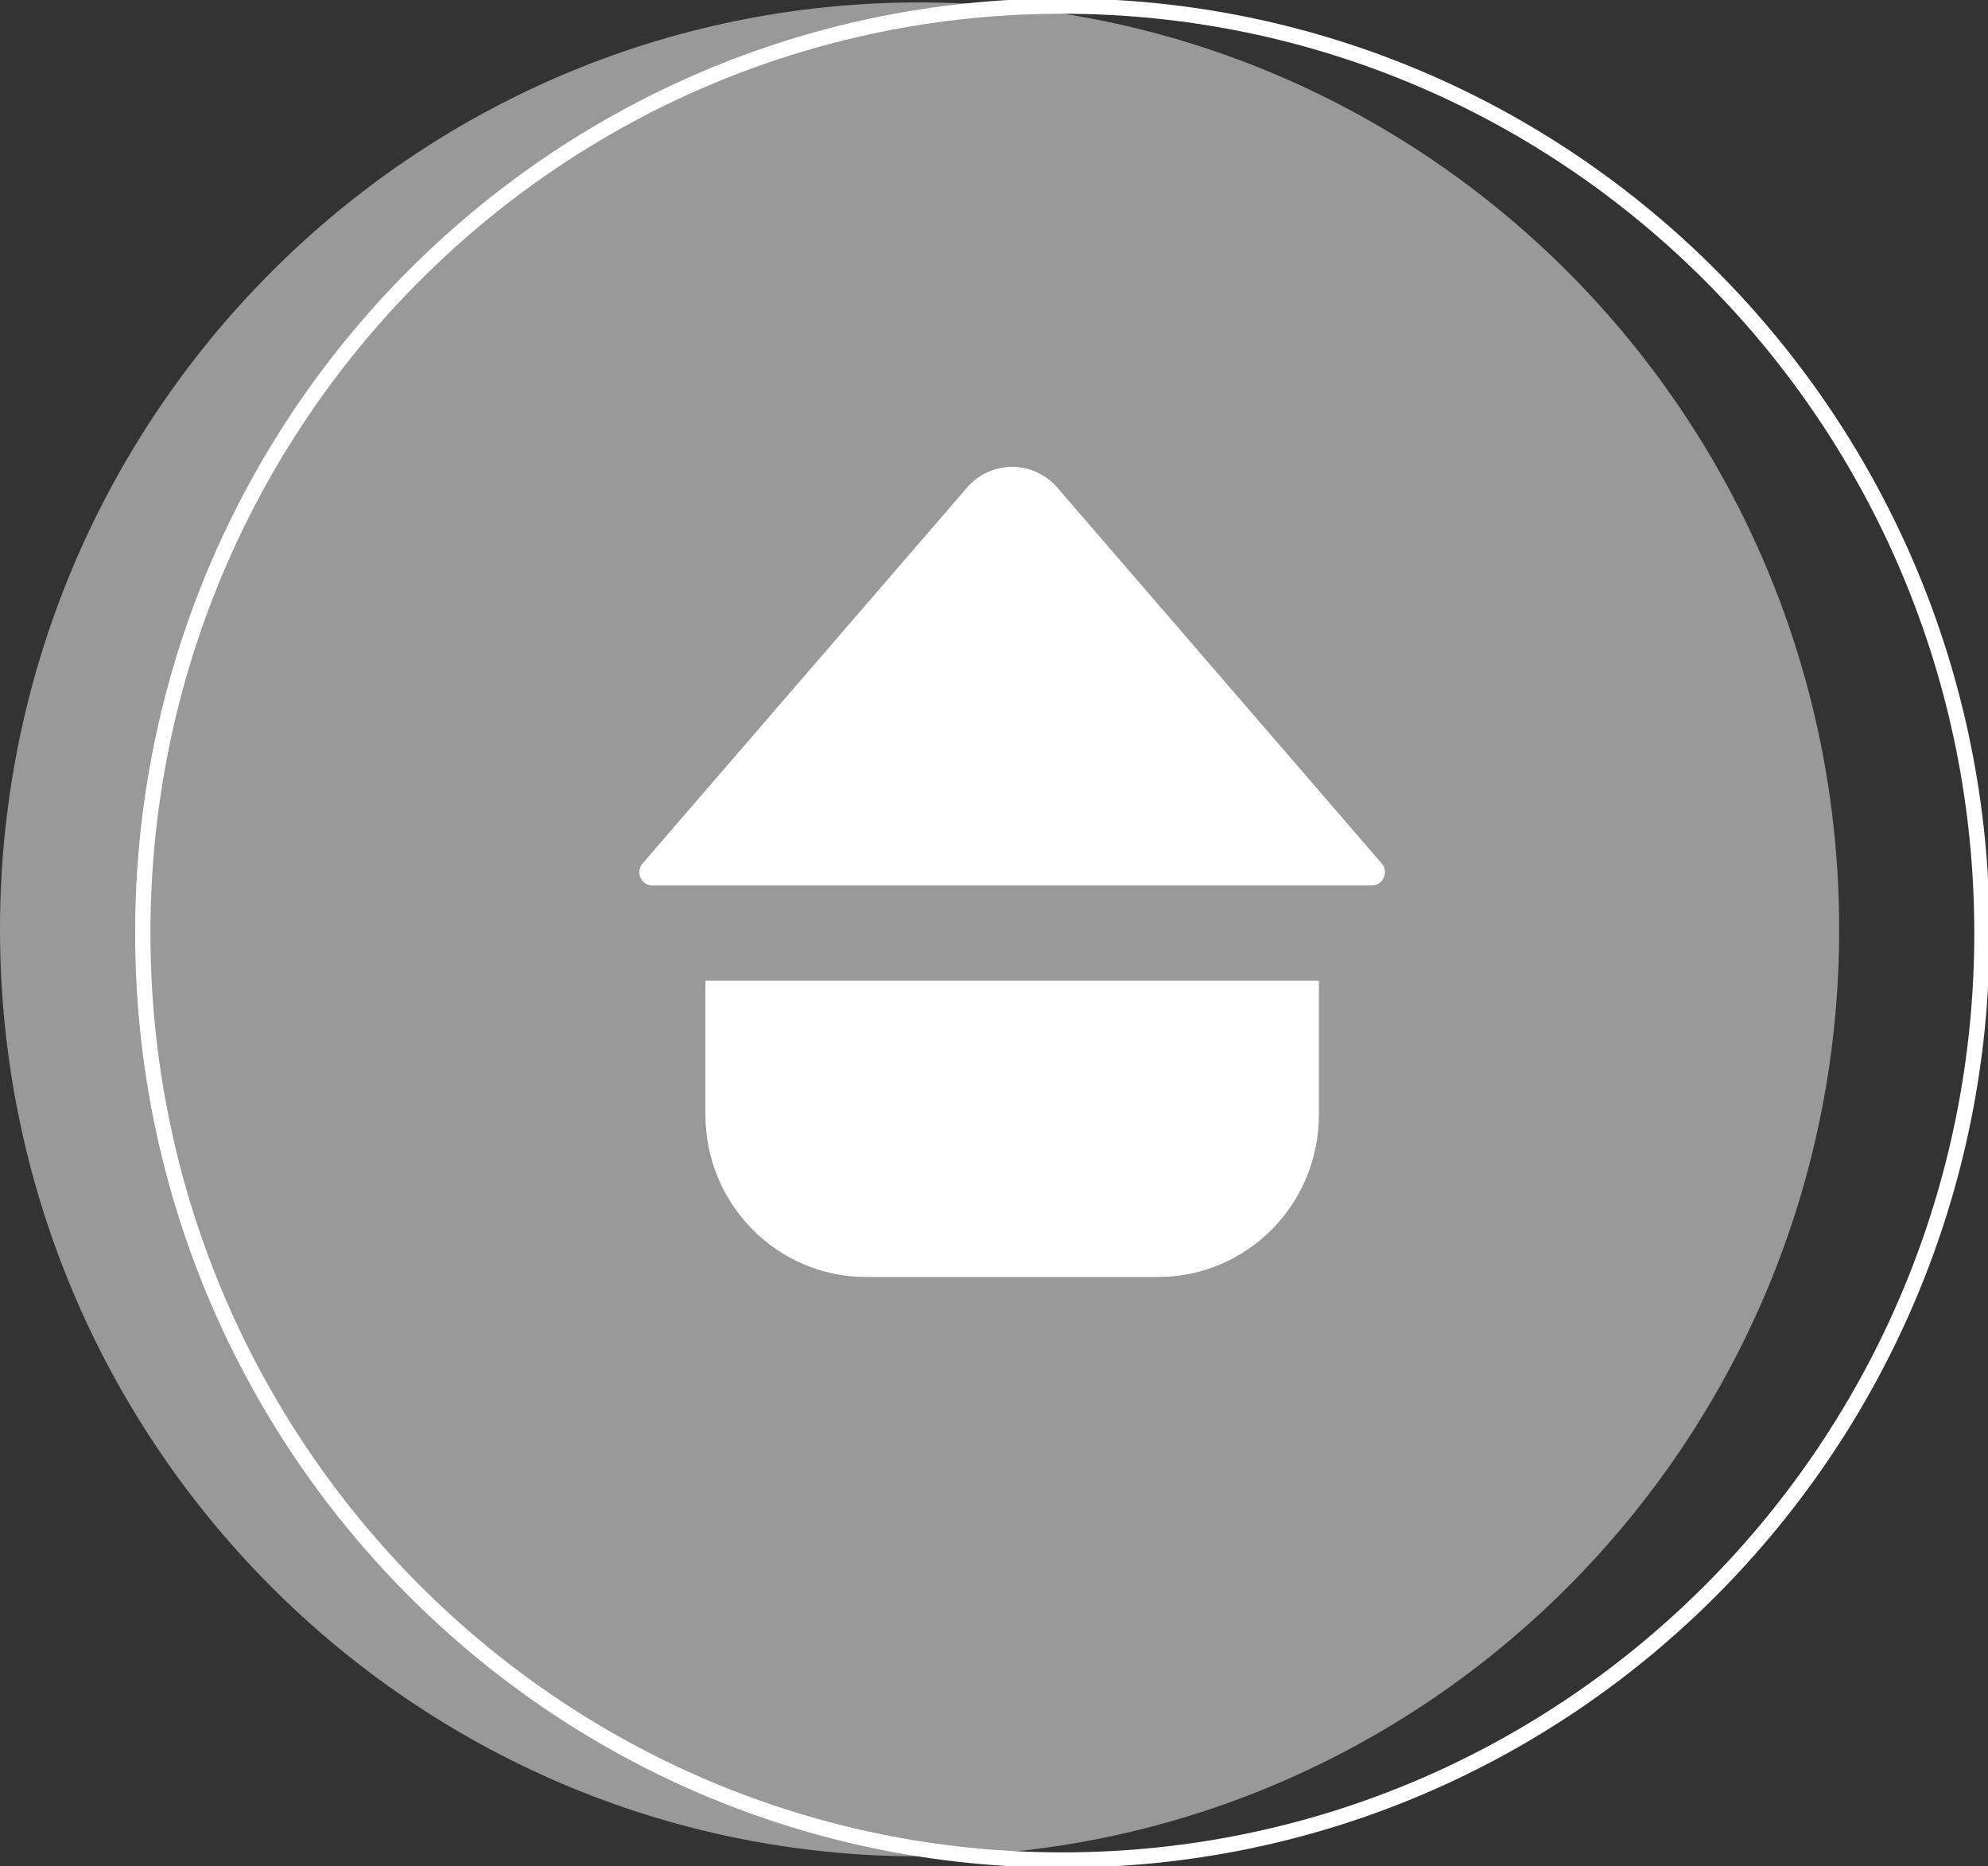 <svg width="130" height="122" viewBox="0 0 130 122" fill="none" xmlns="http://www.w3.org/2000/svg">
    <rect x="0" y="0" width="130" height="122" fill="#333333" stroke="none"/>
    <g clip-path="url(#clip0_4_1833)">
        <path opacity="0.5" d="M60.134 121.362C93.345 121.362 120.268 94.23 120.268 60.761C120.268 27.292 93.345 0.159 60.134 0.159C26.923 0.159 0 27.292 0 60.761C0 94.23 26.923 121.362 60.134 121.362Z" fill="white"/>
        <path d="M69.471 121.601C102.682 121.601 129.604 94.469 129.604 61C129.604 27.531 102.682 0.399 69.471 0.399C36.259 0.399 9.337 27.531 9.337 61C9.337 94.469 36.259 121.601 69.471 121.601Z" stroke="white" stroke-miterlimit="10"/>
        <path d="M63.22 31.895L42.015 56.455C41.54 57.013 41.935 57.89 42.648 57.89H49.373H86.245H89.726C90.438 57.89 90.834 57.013 90.359 56.455L69.154 31.895C67.572 30.061 64.802 30.061 63.22 31.895Z" fill="white"/>
        <path d="M86.245 64.11V72.881C86.245 78.782 81.497 83.486 75.721 83.486H56.653C50.797 83.486 46.129 78.702 46.129 72.881V64.11H86.245Z" fill="white"/>
    </g>
    <defs>
        <clipPath id="clip0_4_1833">
            <rect width="130" height="122" fill="white"/>
        </clipPath>
    </defs>
</svg>
